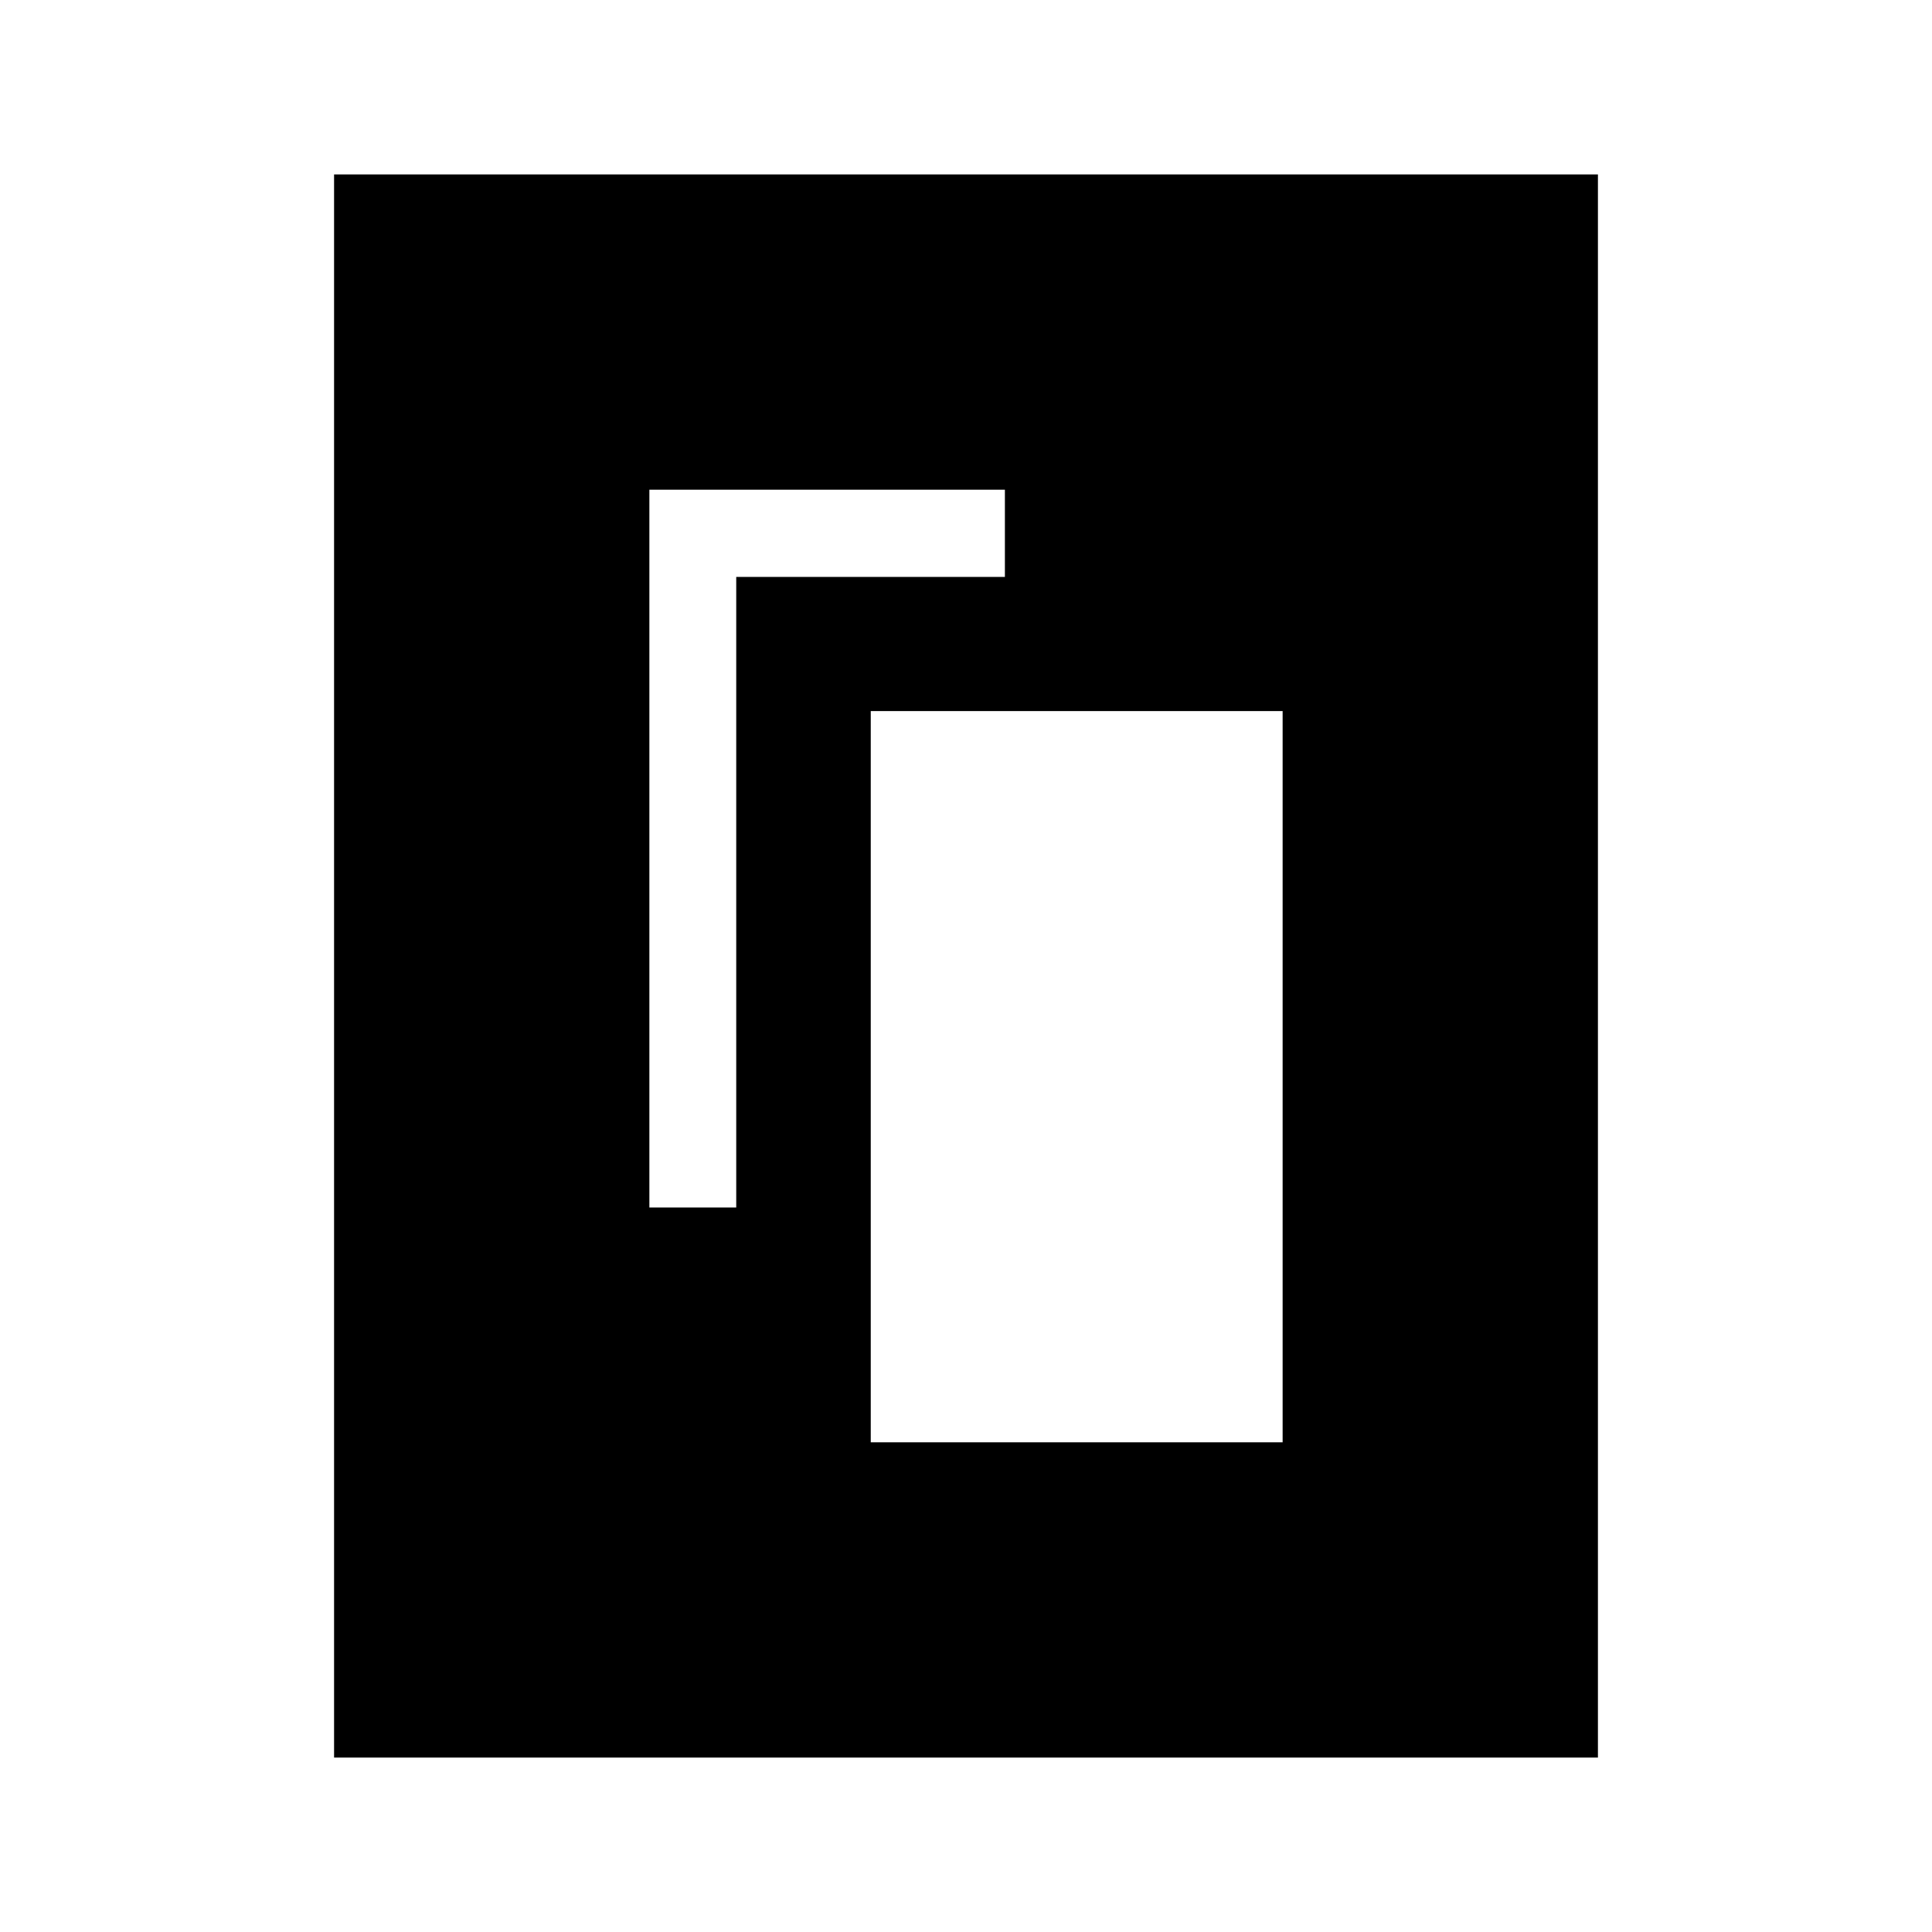 <svg xmlns="http://www.w3.org/2000/svg" height="40" viewBox="0 -960 960 960" width="40"><path d="M432.67-243.33h204.66v-363.34H432.67v363.34ZM322.67-360h43.16v-313.33h133.5v-43.34H322.67V-360ZM794-86.67H166v-786.66h628v786.66Z"/></svg>